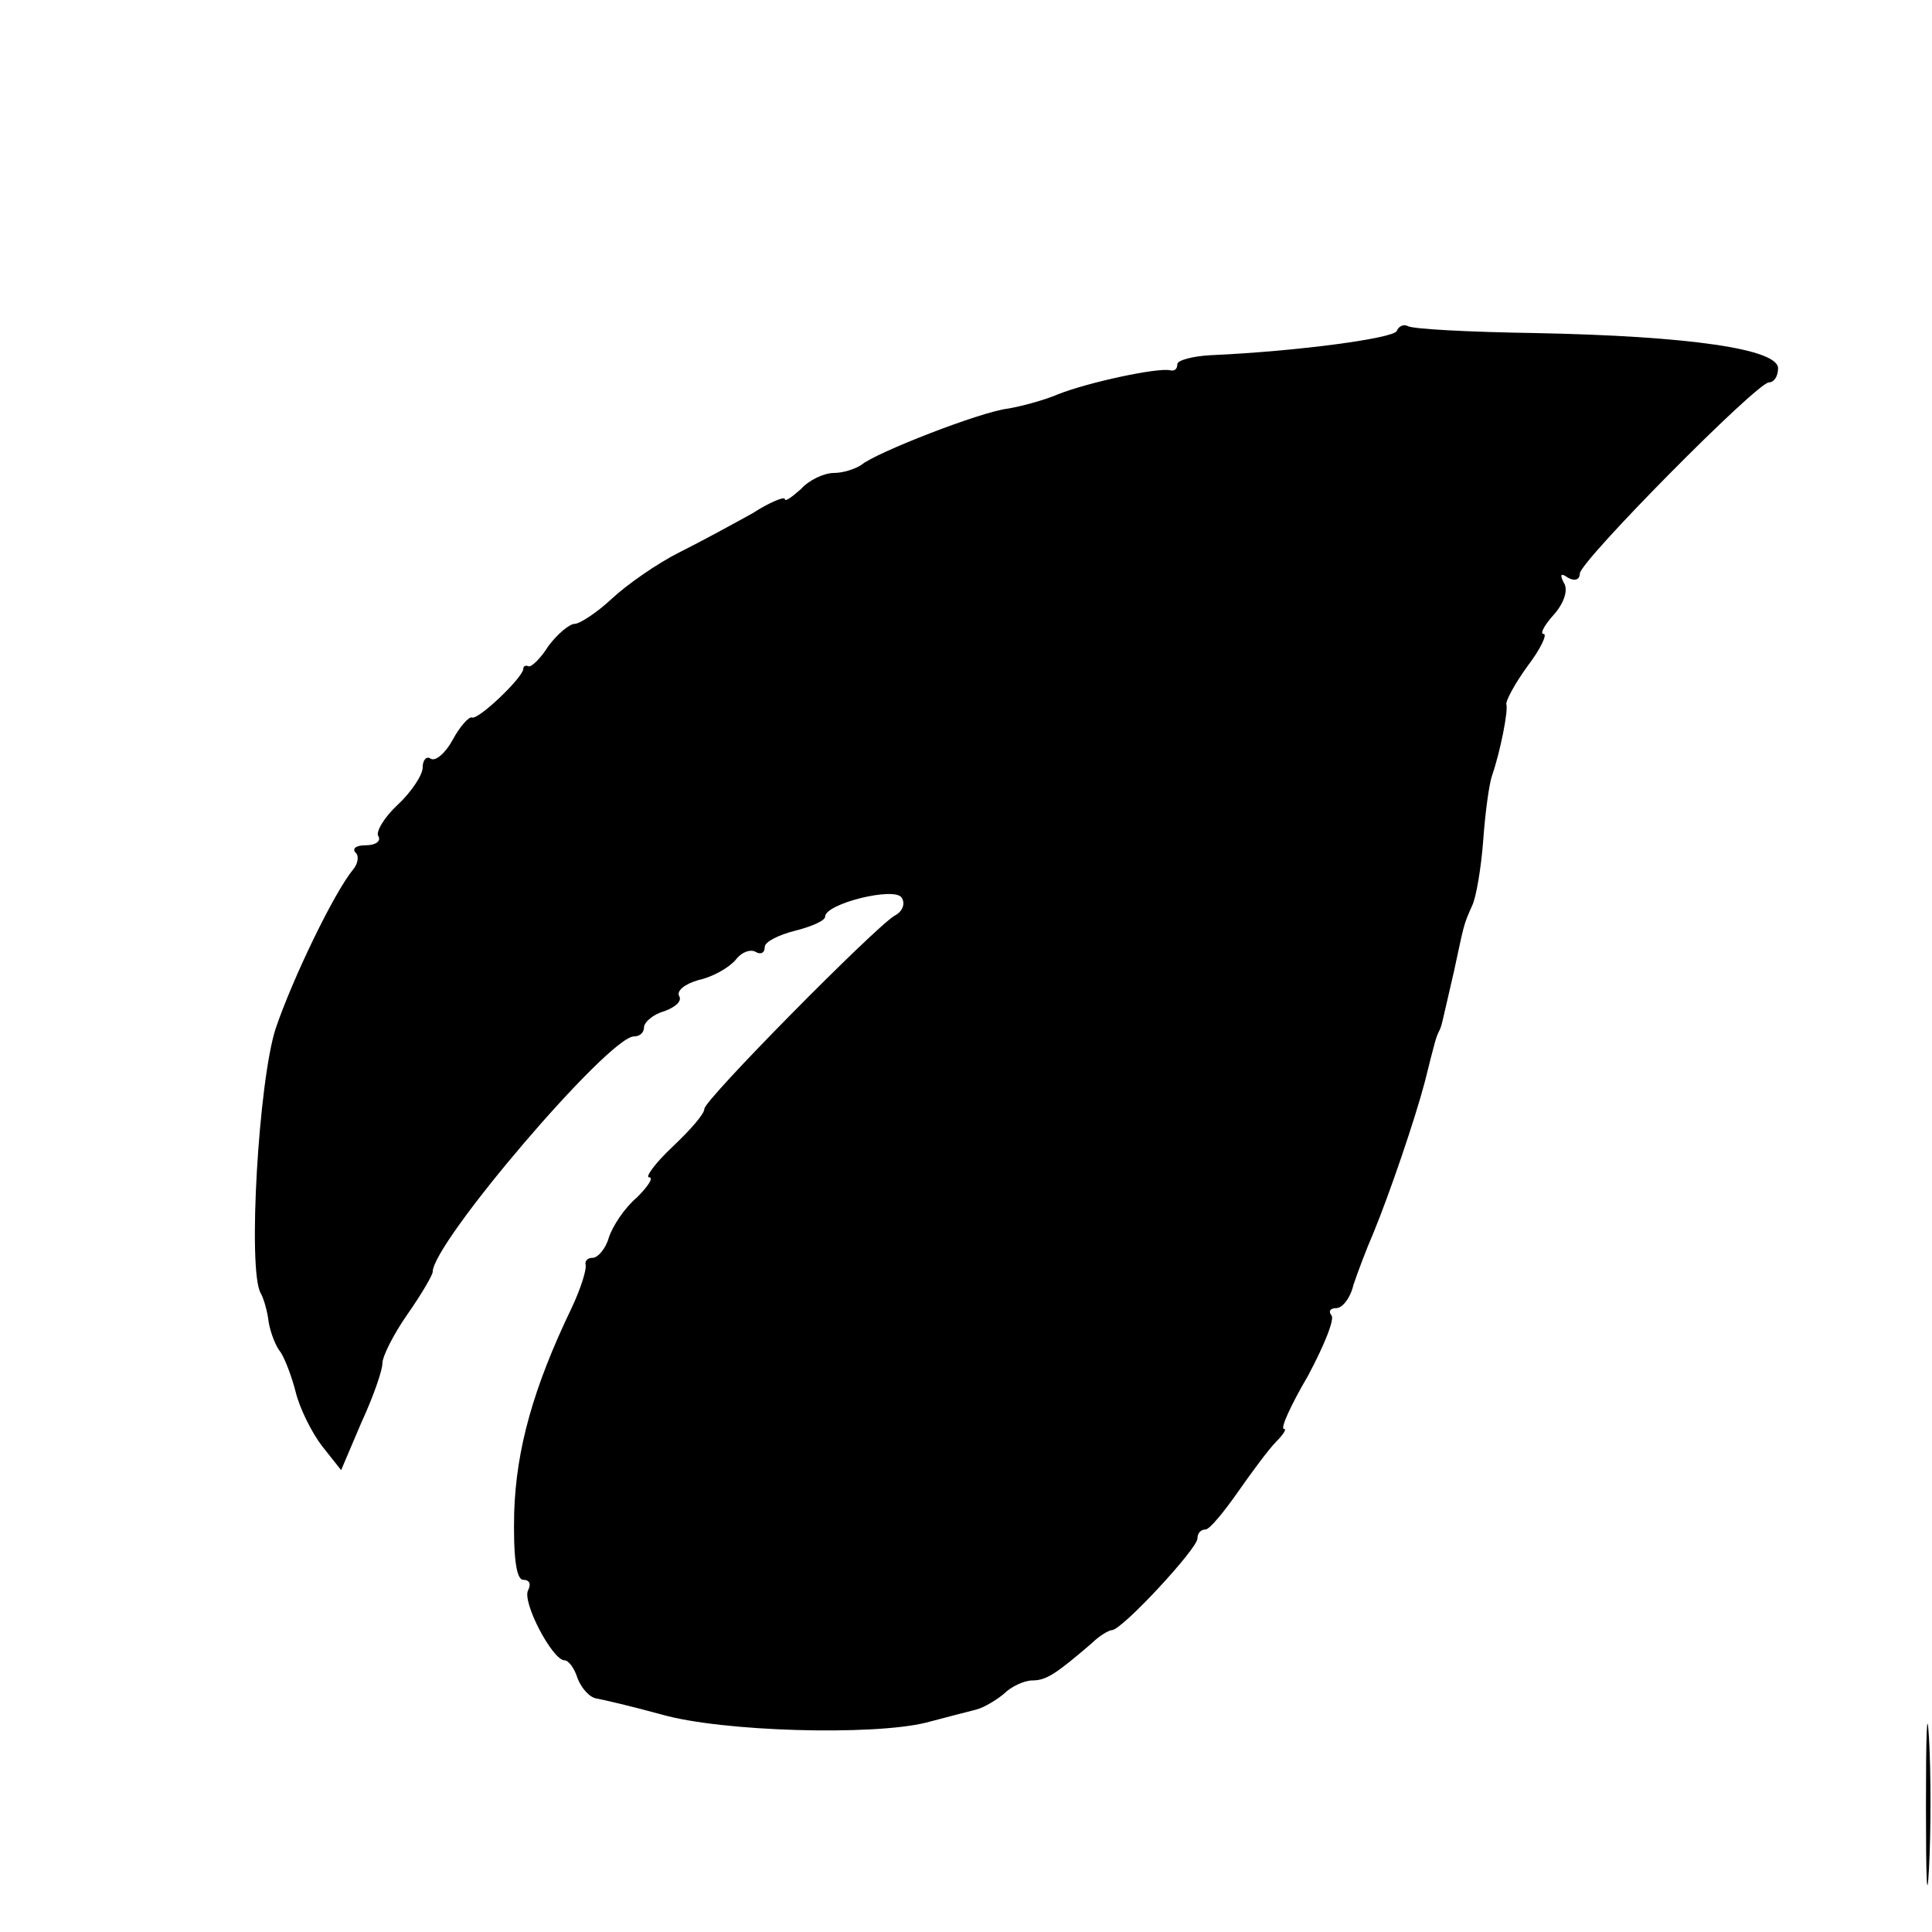 <?xml version="1.0" standalone="no"?>
<!DOCTYPE svg PUBLIC "-//W3C//DTD SVG 20010904//EN"
 "http://www.w3.org/TR/2001/REC-SVG-20010904/DTD/svg10.dtd">
<svg version="1.0" xmlns="http://www.w3.org/2000/svg"
 width="192pt" height="192pt" viewBox="0 0 192 192"
 preserveAspectRatio="xMidYMid meet">
<g transform="translate(0,192) scale(0.1,-0.1)"
fill="#000000" stroke="none">
<path d="M1388 1591 c-3 -7 -96 -20 -185 -24 -18 -1 -33 -5 -33 -9 0 -5 -3 -7
-7 -6 -12 3 -82 -12 -112 -24 -14 -6 -37 -12 -49 -14 -27 -3 -132 -44 -146
-56 -6 -4 -18 -8 -27 -8 -10 0 -25 -7 -33 -16 -9 -8 -16 -13 -16 -10 0 3 -15
-3 -32 -14 -18 -10 -51 -28 -73 -39 -22 -11 -52 -32 -67 -46 -15 -14 -32 -25
-37 -25 -5 0 -17 -10 -26 -22 -8 -13 -18 -22 -20 -20 -3 1 -5 0 -5 -3 -1 -9
-45 -51 -51 -48 -3 1 -12 -9 -19 -22 -7 -13 -17 -22 -22 -19 -4 3 -8 -1 -8 -9
0 -7 -11 -24 -25 -37 -13 -12 -22 -27 -19 -31 3 -5 -3 -9 -12 -9 -10 0 -14 -3
-11 -7 4 -3 3 -11 -2 -17 -19 -23 -60 -108 -77 -158 -17 -52 -28 -240 -15
-263 3 -5 7 -19 8 -29 2 -11 7 -24 12 -30 4 -6 11 -24 15 -40 4 -16 16 -40 26
-53 l19 -24 20 47 c12 26 21 52 21 59 0 7 11 29 25 49 14 20 25 39 25 42 0 29
175 234 200 234 6 0 10 4 10 9 0 5 9 13 20 16 11 4 18 10 15 15 -3 5 5 12 19
16 14 3 30 12 37 20 6 8 15 11 20 8 5 -3 9 -1 9 5 0 5 14 12 30 16 16 4 30 10
30 14 0 13 69 30 76 19 4 -6 1 -14 -7 -18 -20 -12 -190 -184 -189 -192 0 -5
-14 -21 -32 -38 -17 -16 -27 -30 -23 -30 5 0 -1 -9 -12 -20 -12 -10 -24 -28
-28 -40 -3 -11 -11 -20 -16 -20 -5 0 -8 -3 -7 -7 1 -5 -5 -24 -14 -43 -38 -79
-55 -140 -57 -203 -1 -44 2 -67 9 -67 6 0 8 -4 5 -10 -7 -11 24 -70 36 -70 4
0 10 -8 13 -18 4 -10 12 -19 19 -20 6 -1 36 -8 65 -16 60 -17 209 -21 262 -8
19 5 42 11 50 13 8 2 21 10 28 16 7 7 20 13 28 13 14 0 24 7 59 37 7 7 17 13
20 13 10 0 85 81 85 91 0 5 3 9 8 9 4 0 18 17 32 37 14 20 31 43 38 50 7 7 11
13 8 13 -4 0 7 24 24 53 16 30 27 57 23 60 -3 4 -1 7 5 7 6 0 14 10 17 23 4
12 13 36 20 52 16 39 41 112 51 150 10 40 11 44 14 50 3 6 2 4 15 60 10 46 9
45 18 65 4 8 9 38 11 65 2 28 6 57 9 65 8 23 16 64 14 70 -1 3 8 20 21 38 13
17 20 32 16 32 -4 0 1 9 10 19 10 11 15 25 10 32 -4 8 -3 10 4 5 7 -4 12 -2
12 4 0 12 176 190 188 190 5 0 9 6 9 14 0 19 -87 32 -241 35 -66 1 -123 4
-127 7 -4 2 -9 0 -11 -5z"/>
<path d="M1914 125 c0 -72 1 -99 3 -62 2 37 2 96 0 130 -2 34 -3 4 -3 -68z"/>
</g>
</svg>
